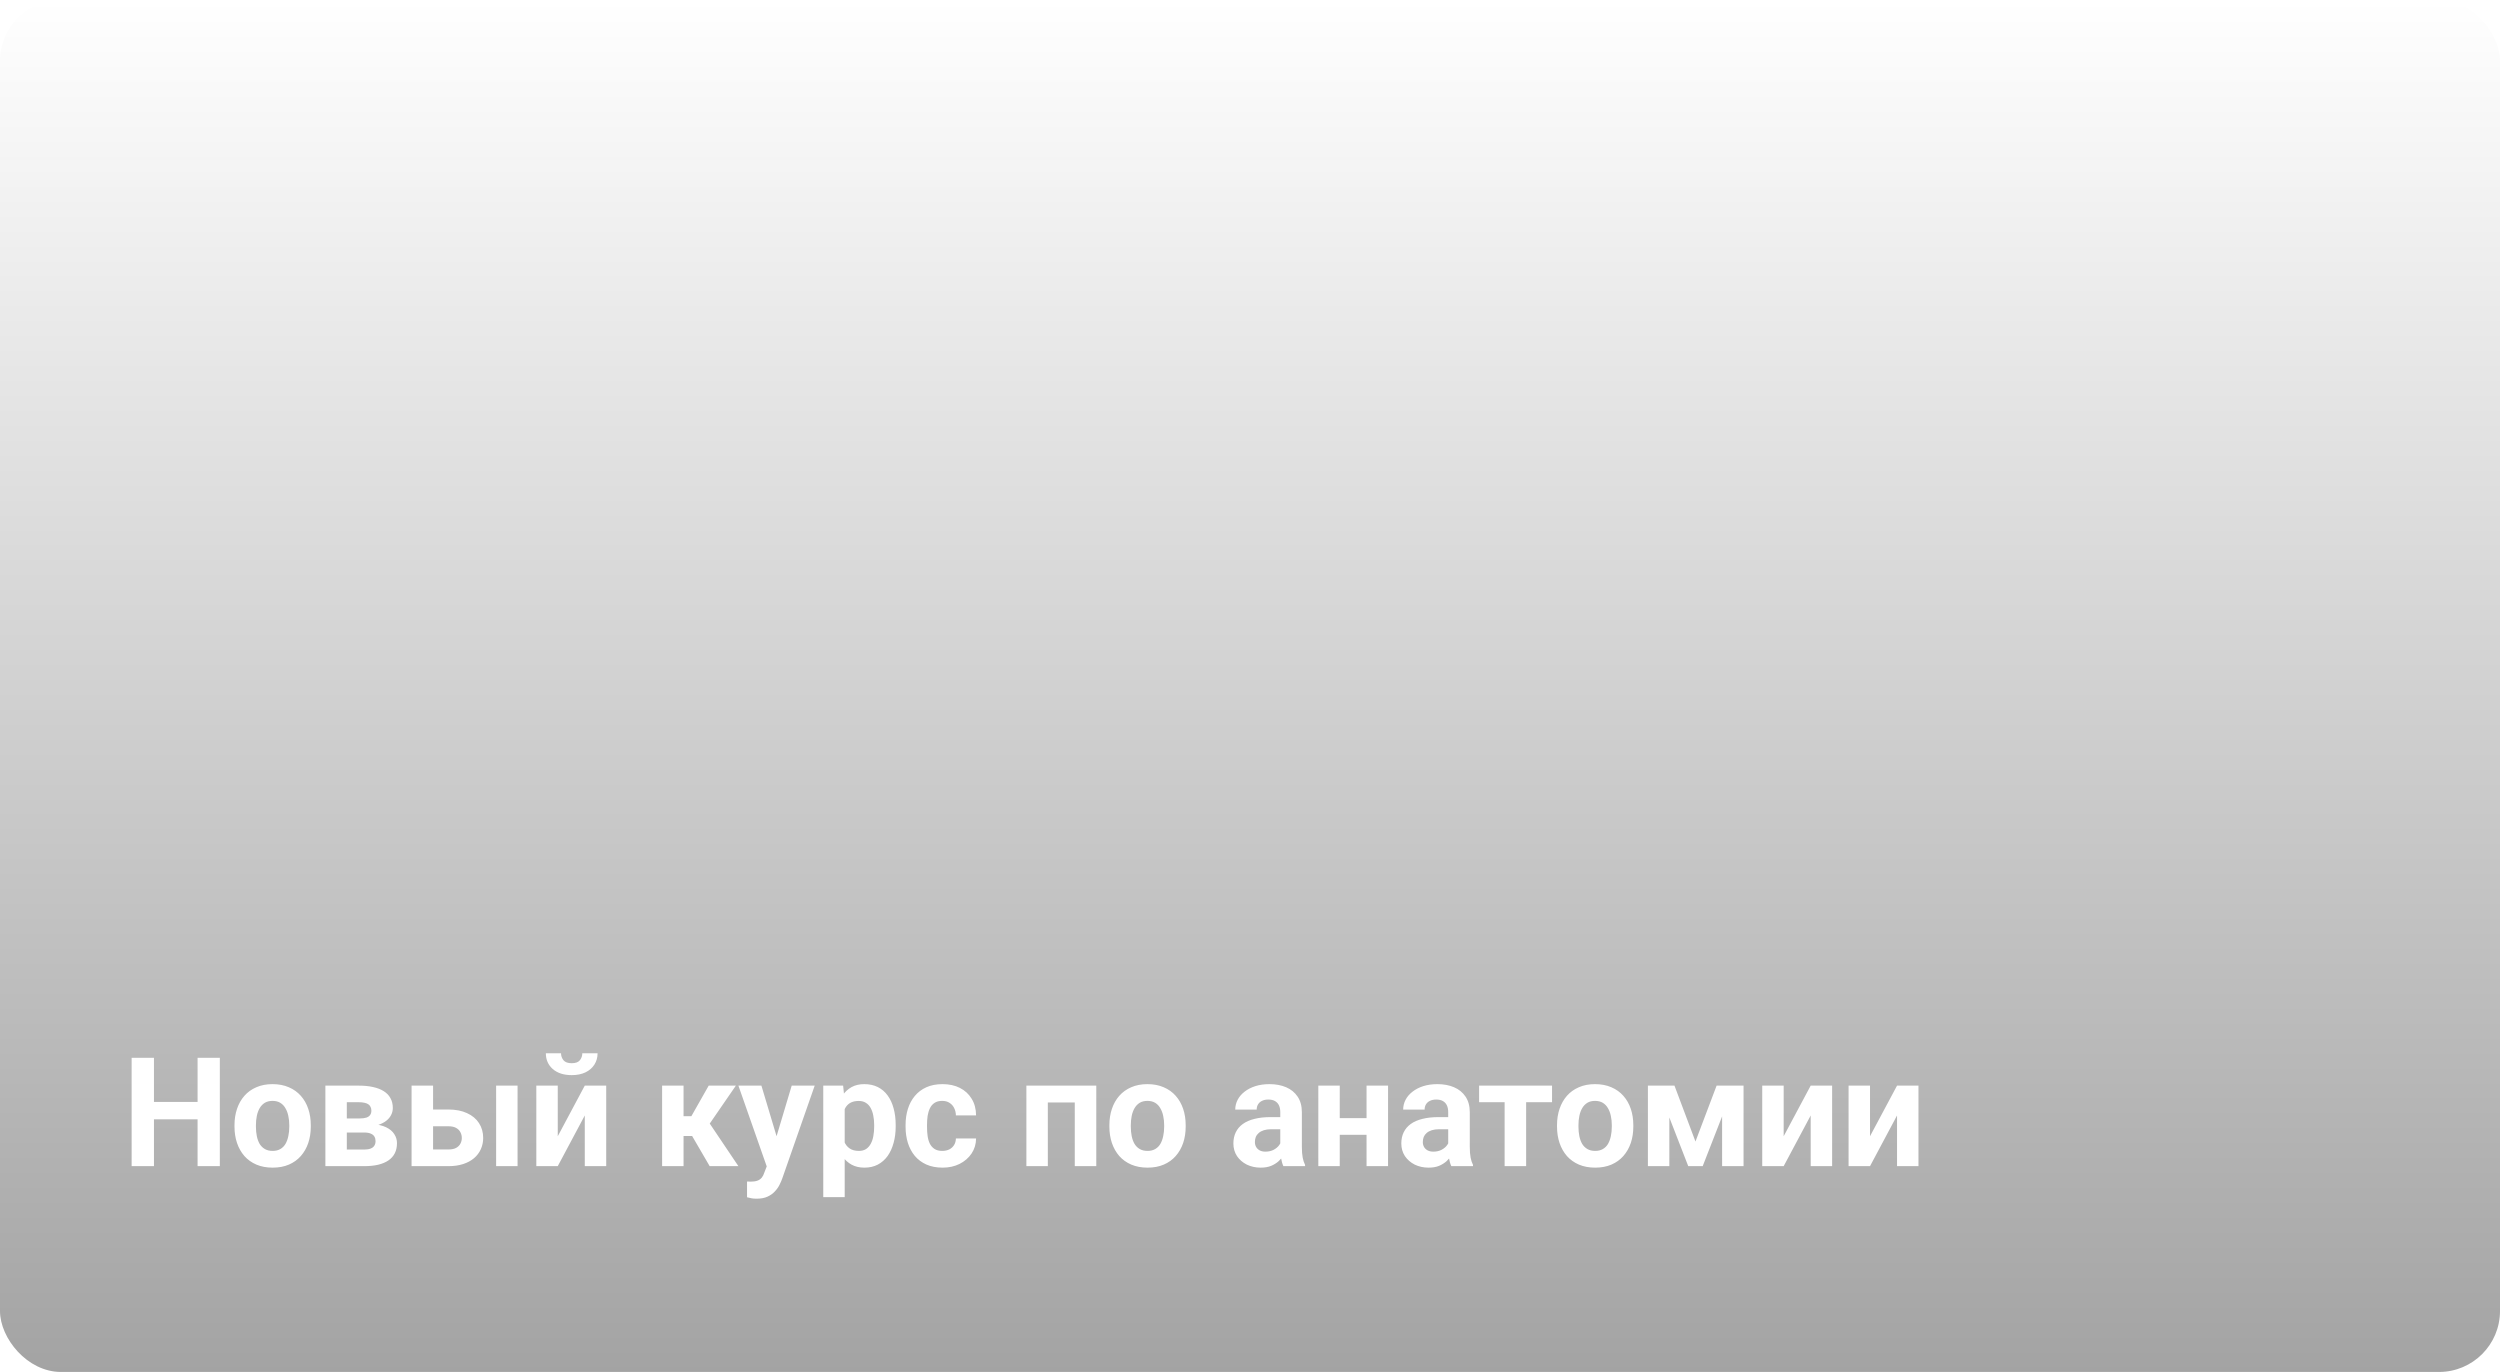 <svg width="328" height="180" viewBox="0 0 328 180" fill="none" xmlns="http://www.w3.org/2000/svg" xmlns:xlink="http://www.w3.org/1999/xlink">
<g clip-path="url(#clip0_442_16057)">
<rect width="328" height="180" rx="8" fill="white"/>
<rect width="328" height="180" fill="url(#pattern0_442_16057)"/>
<rect width="328" height="180" fill="url(#paint0_linear_442_16057)" fill-opacity="0.36"/>
<path d="M26.752 144.572V146.857H19.33V144.572H26.752ZM20.199 138.781V153H17.27V138.781H20.199ZM28.842 138.781V153H25.922V138.781H28.842ZM30.766 147.824V147.619C30.766 146.844 30.876 146.132 31.098 145.48C31.319 144.823 31.641 144.253 32.065 143.771C32.488 143.29 33.008 142.915 33.627 142.648C34.245 142.375 34.955 142.238 35.756 142.238C36.557 142.238 37.27 142.375 37.895 142.648C38.52 142.915 39.044 143.29 39.467 143.771C39.897 144.253 40.222 144.823 40.443 145.48C40.665 146.132 40.775 146.844 40.775 147.619V147.824C40.775 148.592 40.665 149.305 40.443 149.963C40.222 150.614 39.897 151.184 39.467 151.672C39.044 152.154 38.523 152.528 37.904 152.795C37.286 153.062 36.576 153.195 35.775 153.195C34.975 153.195 34.262 153.062 33.637 152.795C33.018 152.528 32.494 152.154 32.065 151.672C31.641 151.184 31.319 150.614 31.098 149.963C30.876 149.305 30.766 148.592 30.766 147.824ZM33.578 147.619V147.824C33.578 148.267 33.617 148.68 33.695 149.064C33.773 149.449 33.897 149.787 34.066 150.08C34.242 150.367 34.47 150.591 34.75 150.754C35.03 150.917 35.372 150.998 35.775 150.998C36.166 150.998 36.501 150.917 36.781 150.754C37.061 150.591 37.286 150.367 37.455 150.08C37.624 149.787 37.748 149.449 37.826 149.064C37.911 148.68 37.953 148.267 37.953 147.824V147.619C37.953 147.189 37.911 146.786 37.826 146.408C37.748 146.024 37.621 145.686 37.445 145.393C37.276 145.093 37.051 144.859 36.772 144.689C36.492 144.52 36.153 144.436 35.756 144.436C35.359 144.436 35.02 144.52 34.74 144.689C34.467 144.859 34.242 145.093 34.066 145.393C33.897 145.686 33.773 146.024 33.695 146.408C33.617 146.786 33.578 147.189 33.578 147.619ZM47.768 148.586H44.457L44.438 146.74H47.172C47.536 146.74 47.833 146.704 48.06 146.633C48.288 146.555 48.454 146.441 48.559 146.291C48.669 146.135 48.725 145.946 48.725 145.725C48.725 145.529 48.689 145.363 48.617 145.227C48.552 145.083 48.451 144.966 48.315 144.875C48.178 144.784 48.005 144.719 47.797 144.68C47.595 144.634 47.357 144.611 47.084 144.611H45.502V153H42.69V142.434H47.084C47.774 142.434 48.393 142.495 48.94 142.619C49.486 142.736 49.952 142.915 50.336 143.156C50.727 143.397 51.023 143.703 51.225 144.074C51.433 144.439 51.537 144.872 51.537 145.373C51.537 145.699 51.462 146.005 51.312 146.291C51.169 146.577 50.954 146.831 50.668 147.053C50.382 147.274 50.027 147.456 49.603 147.6C49.187 147.736 48.705 147.821 48.158 147.854L47.768 148.586ZM47.768 153H43.764L44.73 150.822H47.768C48.113 150.822 48.396 150.78 48.617 150.695C48.839 150.611 49.001 150.487 49.105 150.324C49.216 150.155 49.272 149.953 49.272 149.719C49.272 149.491 49.223 149.292 49.125 149.123C49.027 148.954 48.868 148.824 48.647 148.732C48.432 148.635 48.139 148.586 47.768 148.586H45.141L45.16 146.74H48.148L48.832 147.482C49.574 147.528 50.186 147.668 50.668 147.902C51.15 148.137 51.505 148.436 51.732 148.801C51.967 149.159 52.084 149.553 52.084 149.982C52.084 150.484 51.99 150.923 51.801 151.301C51.612 151.678 51.332 151.994 50.961 152.248C50.596 152.495 50.147 152.684 49.613 152.814C49.079 152.938 48.464 153 47.768 153ZM55.756 145.568H58.822C59.786 145.568 60.606 145.728 61.283 146.047C61.967 146.359 62.488 146.796 62.846 147.355C63.21 147.915 63.393 148.563 63.393 149.299C63.393 149.833 63.288 150.327 63.08 150.783C62.878 151.232 62.582 151.623 62.191 151.955C61.801 152.287 61.322 152.544 60.756 152.727C60.19 152.909 59.545 153 58.822 153H53.998V142.434H56.82V150.812H58.822C59.245 150.812 59.584 150.744 59.838 150.607C60.098 150.464 60.287 150.279 60.404 150.051C60.528 149.823 60.59 149.576 60.59 149.309C60.59 149.029 60.528 148.775 60.404 148.547C60.287 148.312 60.098 148.124 59.838 147.98C59.584 147.837 59.245 147.766 58.822 147.766H55.756V145.568ZM67.904 142.434V153H65.092V142.434H67.904ZM73.178 149.074L76.723 142.434H79.535V153H76.723V146.35L73.178 153H70.365V142.434H73.178V149.074ZM76.4 138.186H78.402C78.402 138.745 78.262 139.243 77.982 139.68C77.709 140.109 77.318 140.448 76.811 140.695C76.303 140.936 75.704 141.057 75.014 141.057C73.966 141.057 73.135 140.79 72.523 140.256C71.918 139.722 71.615 139.032 71.615 138.186H73.607C73.607 138.524 73.712 138.827 73.92 139.094C74.135 139.361 74.499 139.494 75.014 139.494C75.522 139.494 75.88 139.361 76.088 139.094C76.296 138.827 76.4 138.524 76.4 138.186ZM89.682 142.434V153H86.869V142.434H89.682ZM96.547 142.434L91.996 149.045H89.184L88.842 146.447H90.707L92.982 142.434H96.547ZM93.109 153L90.512 148.537L92.963 147.18L96.879 153H93.109ZM101.068 151.809L103.871 142.434H106.889L102.641 154.592C102.549 154.859 102.426 155.145 102.27 155.451C102.12 155.757 101.915 156.047 101.654 156.32C101.4 156.6 101.078 156.828 100.688 157.004C100.303 157.18 99.831 157.268 99.272 157.268C99.005 157.268 98.787 157.251 98.617 157.219C98.448 157.186 98.246 157.141 98.012 157.082V155.021C98.083 155.021 98.158 155.021 98.236 155.021C98.314 155.028 98.389 155.031 98.461 155.031C98.832 155.031 99.135 154.989 99.369 154.904C99.603 154.82 99.792 154.689 99.936 154.514C100.079 154.344 100.193 154.123 100.277 153.85L101.068 151.809ZM99.897 142.434L102.191 150.09L102.592 153.068L100.678 153.273L96.879 142.434H99.897ZM110.824 144.465V157.062H108.012V142.434H110.619L110.824 144.465ZM117.514 147.6V147.805C117.514 148.573 117.423 149.286 117.24 149.943C117.064 150.601 116.804 151.174 116.459 151.662C116.114 152.144 115.684 152.521 115.17 152.795C114.662 153.062 114.076 153.195 113.412 153.195C112.768 153.195 112.208 153.065 111.732 152.805C111.257 152.544 110.857 152.18 110.531 151.711C110.212 151.236 109.955 150.686 109.76 150.061C109.564 149.436 109.415 148.765 109.311 148.049V147.512C109.415 146.743 109.564 146.04 109.76 145.402C109.955 144.758 110.212 144.201 110.531 143.732C110.857 143.257 111.254 142.889 111.723 142.629C112.198 142.368 112.755 142.238 113.393 142.238C114.063 142.238 114.652 142.365 115.16 142.619C115.674 142.873 116.104 143.238 116.449 143.713C116.801 144.188 117.064 144.755 117.24 145.412C117.423 146.07 117.514 146.799 117.514 147.6ZM114.691 147.805V147.6C114.691 147.15 114.652 146.737 114.574 146.359C114.503 145.975 114.385 145.64 114.223 145.354C114.066 145.067 113.858 144.846 113.598 144.689C113.344 144.527 113.035 144.445 112.67 144.445C112.286 144.445 111.957 144.507 111.684 144.631C111.417 144.755 111.199 144.934 111.029 145.168C110.86 145.402 110.733 145.682 110.648 146.008C110.564 146.333 110.512 146.701 110.492 147.111V148.469C110.525 148.951 110.616 149.383 110.766 149.768C110.915 150.145 111.146 150.445 111.459 150.666C111.771 150.887 112.182 150.998 112.689 150.998C113.061 150.998 113.373 150.917 113.627 150.754C113.881 150.585 114.086 150.354 114.242 150.061C114.405 149.768 114.519 149.429 114.584 149.045C114.656 148.661 114.691 148.247 114.691 147.805ZM123.627 150.998C123.972 150.998 124.278 150.933 124.545 150.803C124.812 150.666 125.02 150.477 125.17 150.236C125.326 149.989 125.408 149.699 125.414 149.367H128.061C128.054 150.109 127.855 150.77 127.465 151.35C127.074 151.923 126.55 152.375 125.893 152.707C125.235 153.033 124.499 153.195 123.686 153.195C122.865 153.195 122.149 153.059 121.537 152.785C120.932 152.512 120.427 152.134 120.023 151.652C119.62 151.164 119.317 150.598 119.115 149.953C118.913 149.302 118.812 148.605 118.812 147.863V147.58C118.812 146.831 118.913 146.135 119.115 145.49C119.317 144.839 119.62 144.273 120.023 143.791C120.427 143.303 120.932 142.922 121.537 142.648C122.143 142.375 122.852 142.238 123.666 142.238C124.532 142.238 125.29 142.404 125.941 142.736C126.599 143.068 127.113 143.544 127.484 144.162C127.862 144.774 128.054 145.5 128.061 146.34H125.414C125.408 145.988 125.333 145.669 125.189 145.383C125.053 145.096 124.851 144.868 124.584 144.699C124.324 144.523 124.001 144.436 123.617 144.436C123.207 144.436 122.872 144.523 122.611 144.699C122.351 144.868 122.149 145.103 122.006 145.402C121.863 145.695 121.762 146.031 121.703 146.408C121.651 146.779 121.625 147.17 121.625 147.58V147.863C121.625 148.273 121.651 148.667 121.703 149.045C121.755 149.423 121.853 149.758 121.996 150.051C122.146 150.344 122.351 150.575 122.611 150.744C122.872 150.913 123.21 150.998 123.627 150.998ZM141.781 142.434V144.641H136.664V142.434H141.781ZM137.475 142.434V153H134.662V142.434H137.475ZM143.832 142.434V153H141.01V142.434H143.832ZM145.551 147.824V147.619C145.551 146.844 145.661 146.132 145.883 145.48C146.104 144.823 146.426 144.253 146.85 143.771C147.273 143.29 147.794 142.915 148.412 142.648C149.031 142.375 149.74 142.238 150.541 142.238C151.342 142.238 152.055 142.375 152.68 142.648C153.305 142.915 153.829 143.29 154.252 143.771C154.682 144.253 155.007 144.823 155.229 145.48C155.45 146.132 155.561 146.844 155.561 147.619V147.824C155.561 148.592 155.45 149.305 155.229 149.963C155.007 150.614 154.682 151.184 154.252 151.672C153.829 152.154 153.308 152.528 152.689 152.795C152.071 153.062 151.361 153.195 150.561 153.195C149.76 153.195 149.047 153.062 148.422 152.795C147.803 152.528 147.279 152.154 146.85 151.672C146.426 151.184 146.104 150.614 145.883 149.963C145.661 149.305 145.551 148.592 145.551 147.824ZM148.363 147.619V147.824C148.363 148.267 148.402 148.68 148.48 149.064C148.559 149.449 148.682 149.787 148.852 150.08C149.027 150.367 149.255 150.591 149.535 150.754C149.815 150.917 150.157 150.998 150.561 150.998C150.951 150.998 151.286 150.917 151.566 150.754C151.846 150.591 152.071 150.367 152.24 150.08C152.41 149.787 152.533 149.449 152.611 149.064C152.696 148.68 152.738 148.267 152.738 147.824V147.619C152.738 147.189 152.696 146.786 152.611 146.408C152.533 146.024 152.406 145.686 152.23 145.393C152.061 145.093 151.837 144.859 151.557 144.689C151.277 144.52 150.938 144.436 150.541 144.436C150.144 144.436 149.805 144.52 149.525 144.689C149.252 144.859 149.027 145.093 148.852 145.393C148.682 145.686 148.559 146.024 148.48 146.408C148.402 146.786 148.363 147.189 148.363 147.619ZM167.973 150.617V145.91C167.973 145.572 167.917 145.282 167.807 145.041C167.696 144.794 167.523 144.602 167.289 144.465C167.061 144.328 166.765 144.26 166.4 144.26C166.088 144.26 165.818 144.315 165.59 144.426C165.362 144.53 165.186 144.683 165.062 144.885C164.939 145.08 164.877 145.311 164.877 145.578H162.064C162.064 145.129 162.169 144.702 162.377 144.299C162.585 143.895 162.888 143.54 163.285 143.234C163.682 142.922 164.154 142.678 164.701 142.502C165.255 142.326 165.873 142.238 166.557 142.238C167.377 142.238 168.106 142.375 168.744 142.648C169.382 142.922 169.883 143.332 170.248 143.879C170.619 144.426 170.805 145.109 170.805 145.93V150.451C170.805 151.031 170.84 151.506 170.912 151.877C170.984 152.242 171.088 152.561 171.225 152.834V153H168.383C168.246 152.714 168.142 152.355 168.07 151.926C168.005 151.49 167.973 151.053 167.973 150.617ZM168.344 146.564L168.363 148.156H166.791C166.42 148.156 166.098 148.199 165.824 148.283C165.551 148.368 165.326 148.488 165.15 148.645C164.975 148.794 164.844 148.97 164.76 149.172C164.682 149.374 164.643 149.595 164.643 149.836C164.643 150.077 164.698 150.295 164.809 150.49C164.919 150.679 165.079 150.829 165.287 150.939C165.495 151.044 165.74 151.096 166.02 151.096C166.443 151.096 166.811 151.011 167.123 150.842C167.436 150.673 167.676 150.464 167.846 150.217C168.021 149.969 168.113 149.735 168.119 149.514L168.861 150.705C168.757 150.972 168.614 151.249 168.432 151.535C168.256 151.822 168.031 152.092 167.758 152.346C167.484 152.593 167.156 152.798 166.771 152.961C166.387 153.117 165.932 153.195 165.404 153.195C164.734 153.195 164.125 153.062 163.578 152.795C163.038 152.521 162.608 152.147 162.289 151.672C161.977 151.19 161.82 150.643 161.82 150.031C161.82 149.478 161.924 148.986 162.133 148.557C162.341 148.127 162.647 147.766 163.051 147.473C163.461 147.173 163.972 146.949 164.584 146.799C165.196 146.643 165.906 146.564 166.713 146.564H168.344ZM180.209 146.701V148.889H174.838V146.701H180.209ZM175.775 142.434V153H172.963V142.434H175.775ZM182.113 142.434V153H179.291V142.434H182.113ZM190.004 150.617V145.91C190.004 145.572 189.949 145.282 189.838 145.041C189.727 144.794 189.555 144.602 189.32 144.465C189.092 144.328 188.796 144.26 188.432 144.26C188.119 144.26 187.849 144.315 187.621 144.426C187.393 144.53 187.217 144.683 187.094 144.885C186.97 145.08 186.908 145.311 186.908 145.578H184.096C184.096 145.129 184.2 144.702 184.408 144.299C184.617 143.895 184.919 143.54 185.316 143.234C185.714 142.922 186.186 142.678 186.732 142.502C187.286 142.326 187.904 142.238 188.588 142.238C189.408 142.238 190.137 142.375 190.775 142.648C191.413 142.922 191.915 143.332 192.279 143.879C192.65 144.426 192.836 145.109 192.836 145.93V150.451C192.836 151.031 192.872 151.506 192.943 151.877C193.015 152.242 193.119 152.561 193.256 152.834V153H190.414C190.277 152.714 190.173 152.355 190.102 151.926C190.036 151.49 190.004 151.053 190.004 150.617ZM190.375 146.564L190.395 148.156H188.822C188.451 148.156 188.129 148.199 187.855 148.283C187.582 148.368 187.357 148.488 187.182 148.645C187.006 148.794 186.876 148.97 186.791 149.172C186.713 149.374 186.674 149.595 186.674 149.836C186.674 150.077 186.729 150.295 186.84 150.49C186.951 150.679 187.11 150.829 187.318 150.939C187.527 151.044 187.771 151.096 188.051 151.096C188.474 151.096 188.842 151.011 189.154 150.842C189.467 150.673 189.708 150.464 189.877 150.217C190.053 149.969 190.144 149.735 190.15 149.514L190.893 150.705C190.788 150.972 190.645 151.249 190.463 151.535C190.287 151.822 190.062 152.092 189.789 152.346C189.516 152.593 189.187 152.798 188.803 152.961C188.419 153.117 187.963 153.195 187.436 153.195C186.765 153.195 186.156 153.062 185.609 152.795C185.069 152.521 184.639 152.147 184.32 151.672C184.008 151.19 183.852 150.643 183.852 150.031C183.852 149.478 183.956 148.986 184.164 148.557C184.372 148.127 184.678 147.766 185.082 147.473C185.492 147.173 186.003 146.949 186.615 146.799C187.227 146.643 187.937 146.564 188.744 146.564H190.375ZM200.229 142.434V153H197.406V142.434H200.229ZM203.627 142.434V144.611H194.057V142.434H203.627ZM204.281 147.824V147.619C204.281 146.844 204.392 146.132 204.613 145.48C204.835 144.823 205.157 144.253 205.58 143.771C206.003 143.29 206.524 142.915 207.143 142.648C207.761 142.375 208.471 142.238 209.271 142.238C210.072 142.238 210.785 142.375 211.41 142.648C212.035 142.915 212.559 143.29 212.982 143.771C213.412 144.253 213.738 144.823 213.959 145.48C214.18 146.132 214.291 146.844 214.291 147.619V147.824C214.291 148.592 214.18 149.305 213.959 149.963C213.738 150.614 213.412 151.184 212.982 151.672C212.559 152.154 212.038 152.528 211.42 152.795C210.801 153.062 210.092 153.195 209.291 153.195C208.49 153.195 207.777 153.062 207.152 152.795C206.534 152.528 206.01 152.154 205.58 151.672C205.157 151.184 204.835 150.614 204.613 149.963C204.392 149.305 204.281 148.592 204.281 147.824ZM207.094 147.619V147.824C207.094 148.267 207.133 148.68 207.211 149.064C207.289 149.449 207.413 149.787 207.582 150.08C207.758 150.367 207.986 150.591 208.266 150.754C208.546 150.917 208.887 150.998 209.291 150.998C209.682 150.998 210.017 150.917 210.297 150.754C210.577 150.591 210.801 150.367 210.971 150.08C211.14 149.787 211.264 149.449 211.342 149.064C211.426 148.68 211.469 148.267 211.469 147.824V147.619C211.469 147.189 211.426 146.786 211.342 146.408C211.264 146.024 211.137 145.686 210.961 145.393C210.792 145.093 210.567 144.859 210.287 144.689C210.007 144.52 209.669 144.436 209.271 144.436C208.874 144.436 208.536 144.52 208.256 144.689C207.982 144.859 207.758 145.093 207.582 145.393C207.413 145.686 207.289 146.024 207.211 146.408C207.133 146.786 207.094 147.189 207.094 147.619ZM222.445 149.768L225.219 142.434H227.514L223.393 153H221.498L217.396 142.434H219.691L222.445 149.768ZM219.018 142.434V153H216.205V142.434H219.018ZM225.941 153V142.434H228.754V153H225.941ZM234.018 149.074L237.562 142.434H240.375V153H237.562V146.35L234.018 153H231.205V142.434H234.018V149.074ZM245.346 149.074L248.891 142.434H251.703V153H248.891V146.35L245.346 153H242.533V142.434H245.346V149.074Z" fill="white"/>
</g>
<defs>
<pattern id="pattern0_442_16057" patternContentUnits="objectBoundingBox" width="1" height="1">
<use xlink:href="#image0_442_16057" transform="matrix(0.001 0 0 0.002 0 -0.105)"/>
</pattern>
<linearGradient id="paint0_linear_442_16057" x1="164" y1="0" x2="164" y2="180" gradientUnits="userSpaceOnUse">
<stop stop-opacity="0"/>
<stop offset="1"/>
</linearGradient>
<clipPath id="clip0_442_16057">
<rect width="328" height="180" rx="8" fill="white"/>
</clipPath>

</defs>
</svg>
